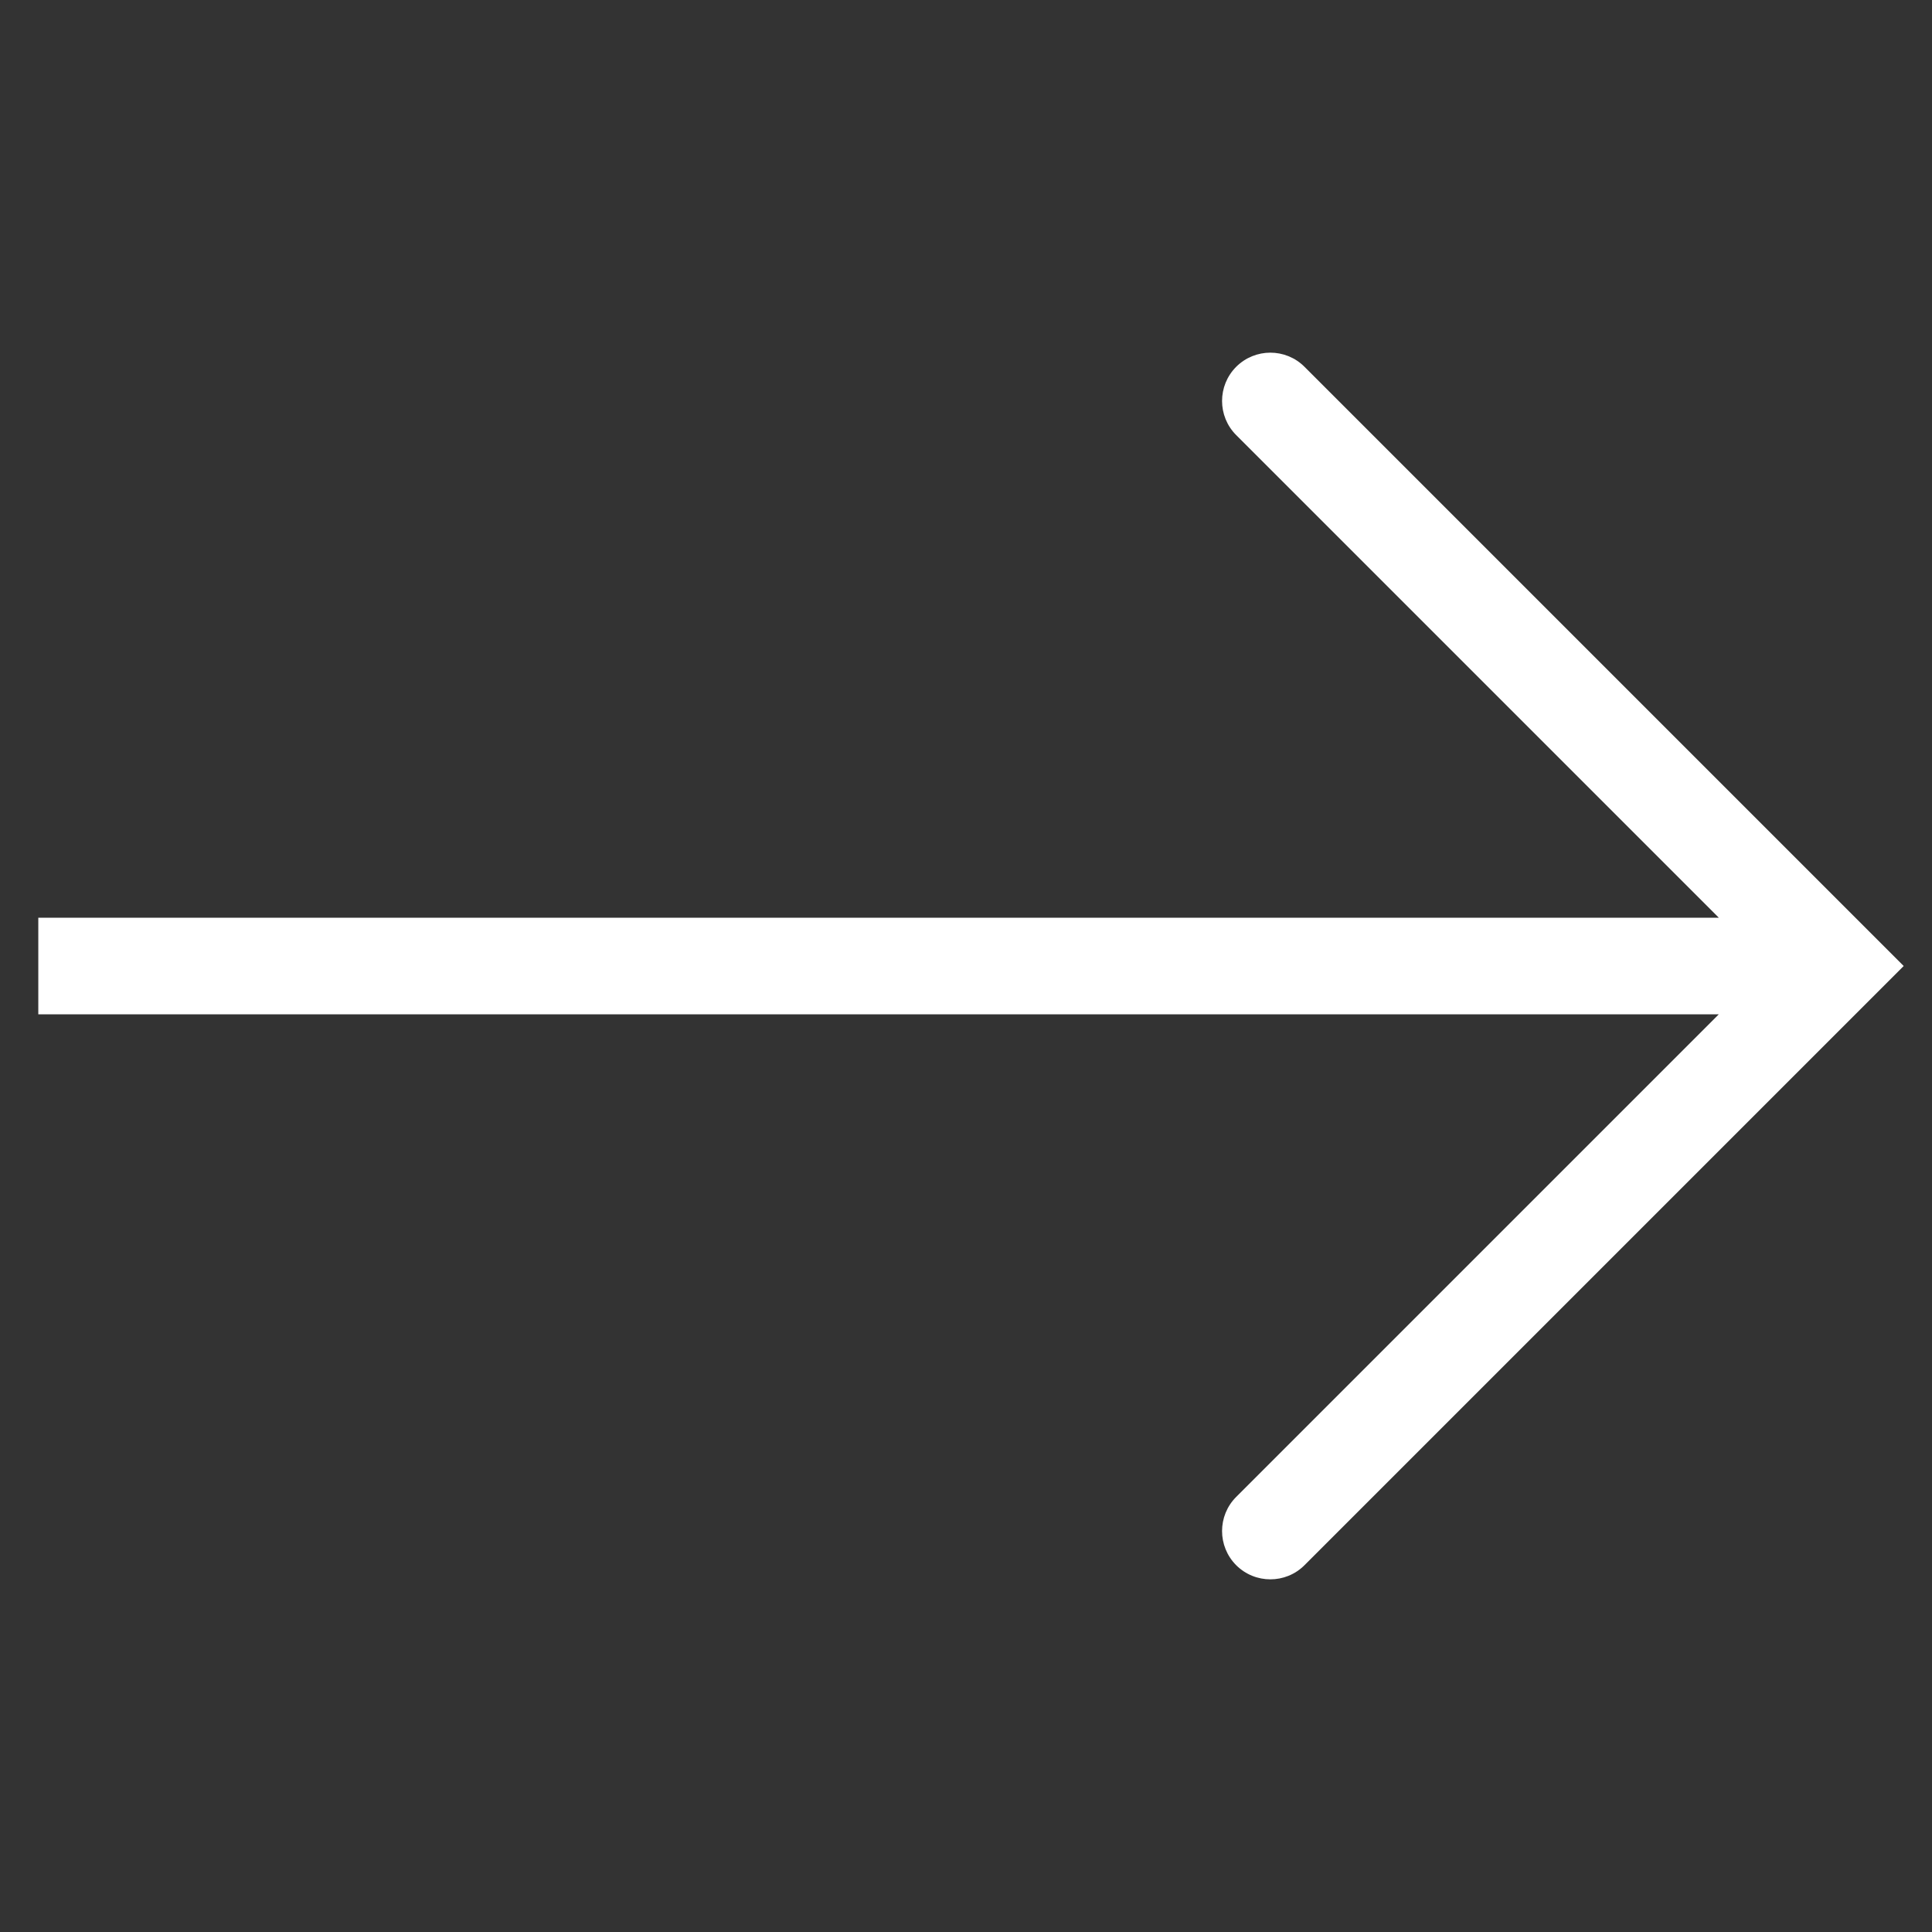 <svg id="icon__arrow" width="40" height="40" viewBox="0 0 40 40" fill="none" xmlns="http://www.w3.org/2000/svg">
<rect x="0" y="0" width="40" height="40" fill="#333333" stroke="none"/>
<path d="M25.594 9.008C25.204 8.618 25.204 7.985 25.594 7.594C25.985 7.204 26.618 7.204 27.008 7.594L25.594 9.008ZM38 20L38.707 19.293L39.414 20L38.707 20.707L38 20ZM27.008 32.406C26.618 32.796 25.985 32.796 25.594 32.406C25.204 32.015 25.204 31.382 25.594 30.992L27.008 32.406ZM27.008 7.594L38.707 19.293L37.293 20.707L25.594 9.008L27.008 7.594ZM38.707 20.707L27.008 32.406L25.594 30.992L37.293 19.293L38.707 20.707ZM38 21L0.793 21V19L38 19V21Z" fill="white"/>
</svg>
